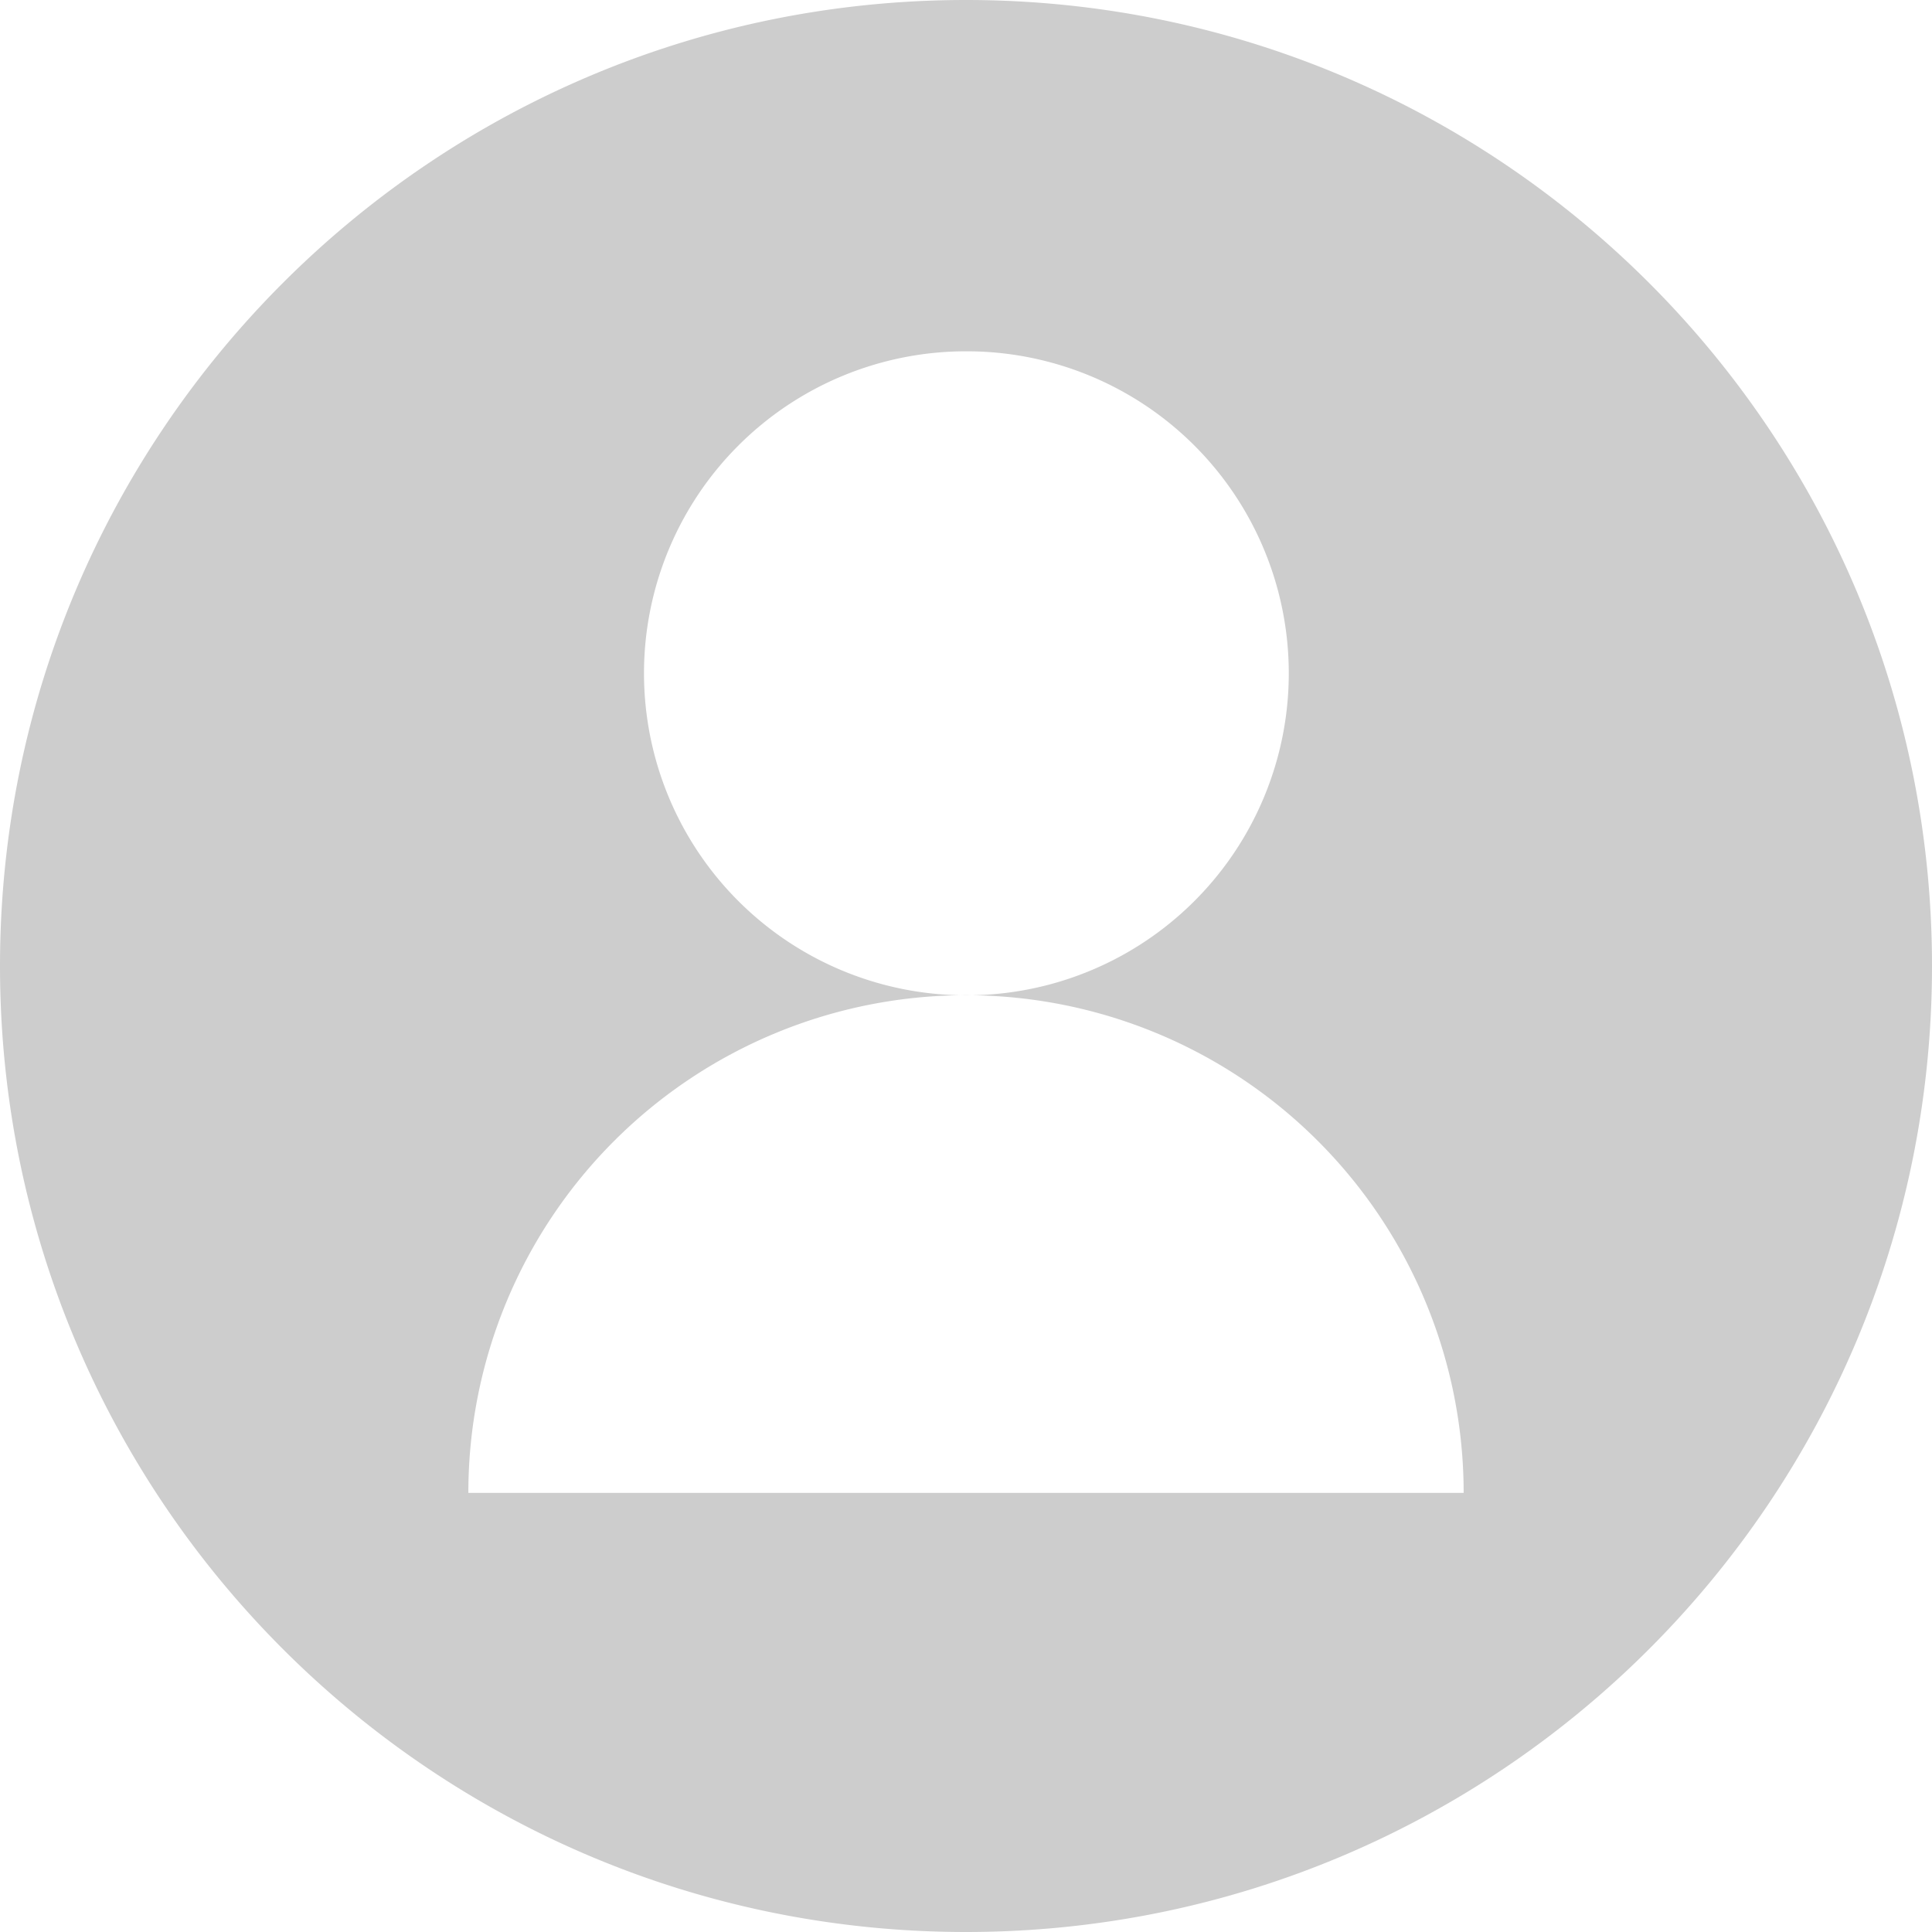 <svg viewBox="0 0 1024 1024" version="1.1" xmlns="http://www.w3.org/2000/svg" width="48" height="48">
    <path
        d="M512 1024C229.205 1024 0 794.795 0 512S229.205 0 512 0s512 229.205 512 512-229.205 512-512 512z m0-496.47a170.667 170.667 0 1 0 0-341.333 170.667 170.667 0 0 0 0 341.334z m263.765 263.723a263.765 263.765 0 1 0-527.53 0h527.53z"
        fill="#cdcdcd" />
</svg>
